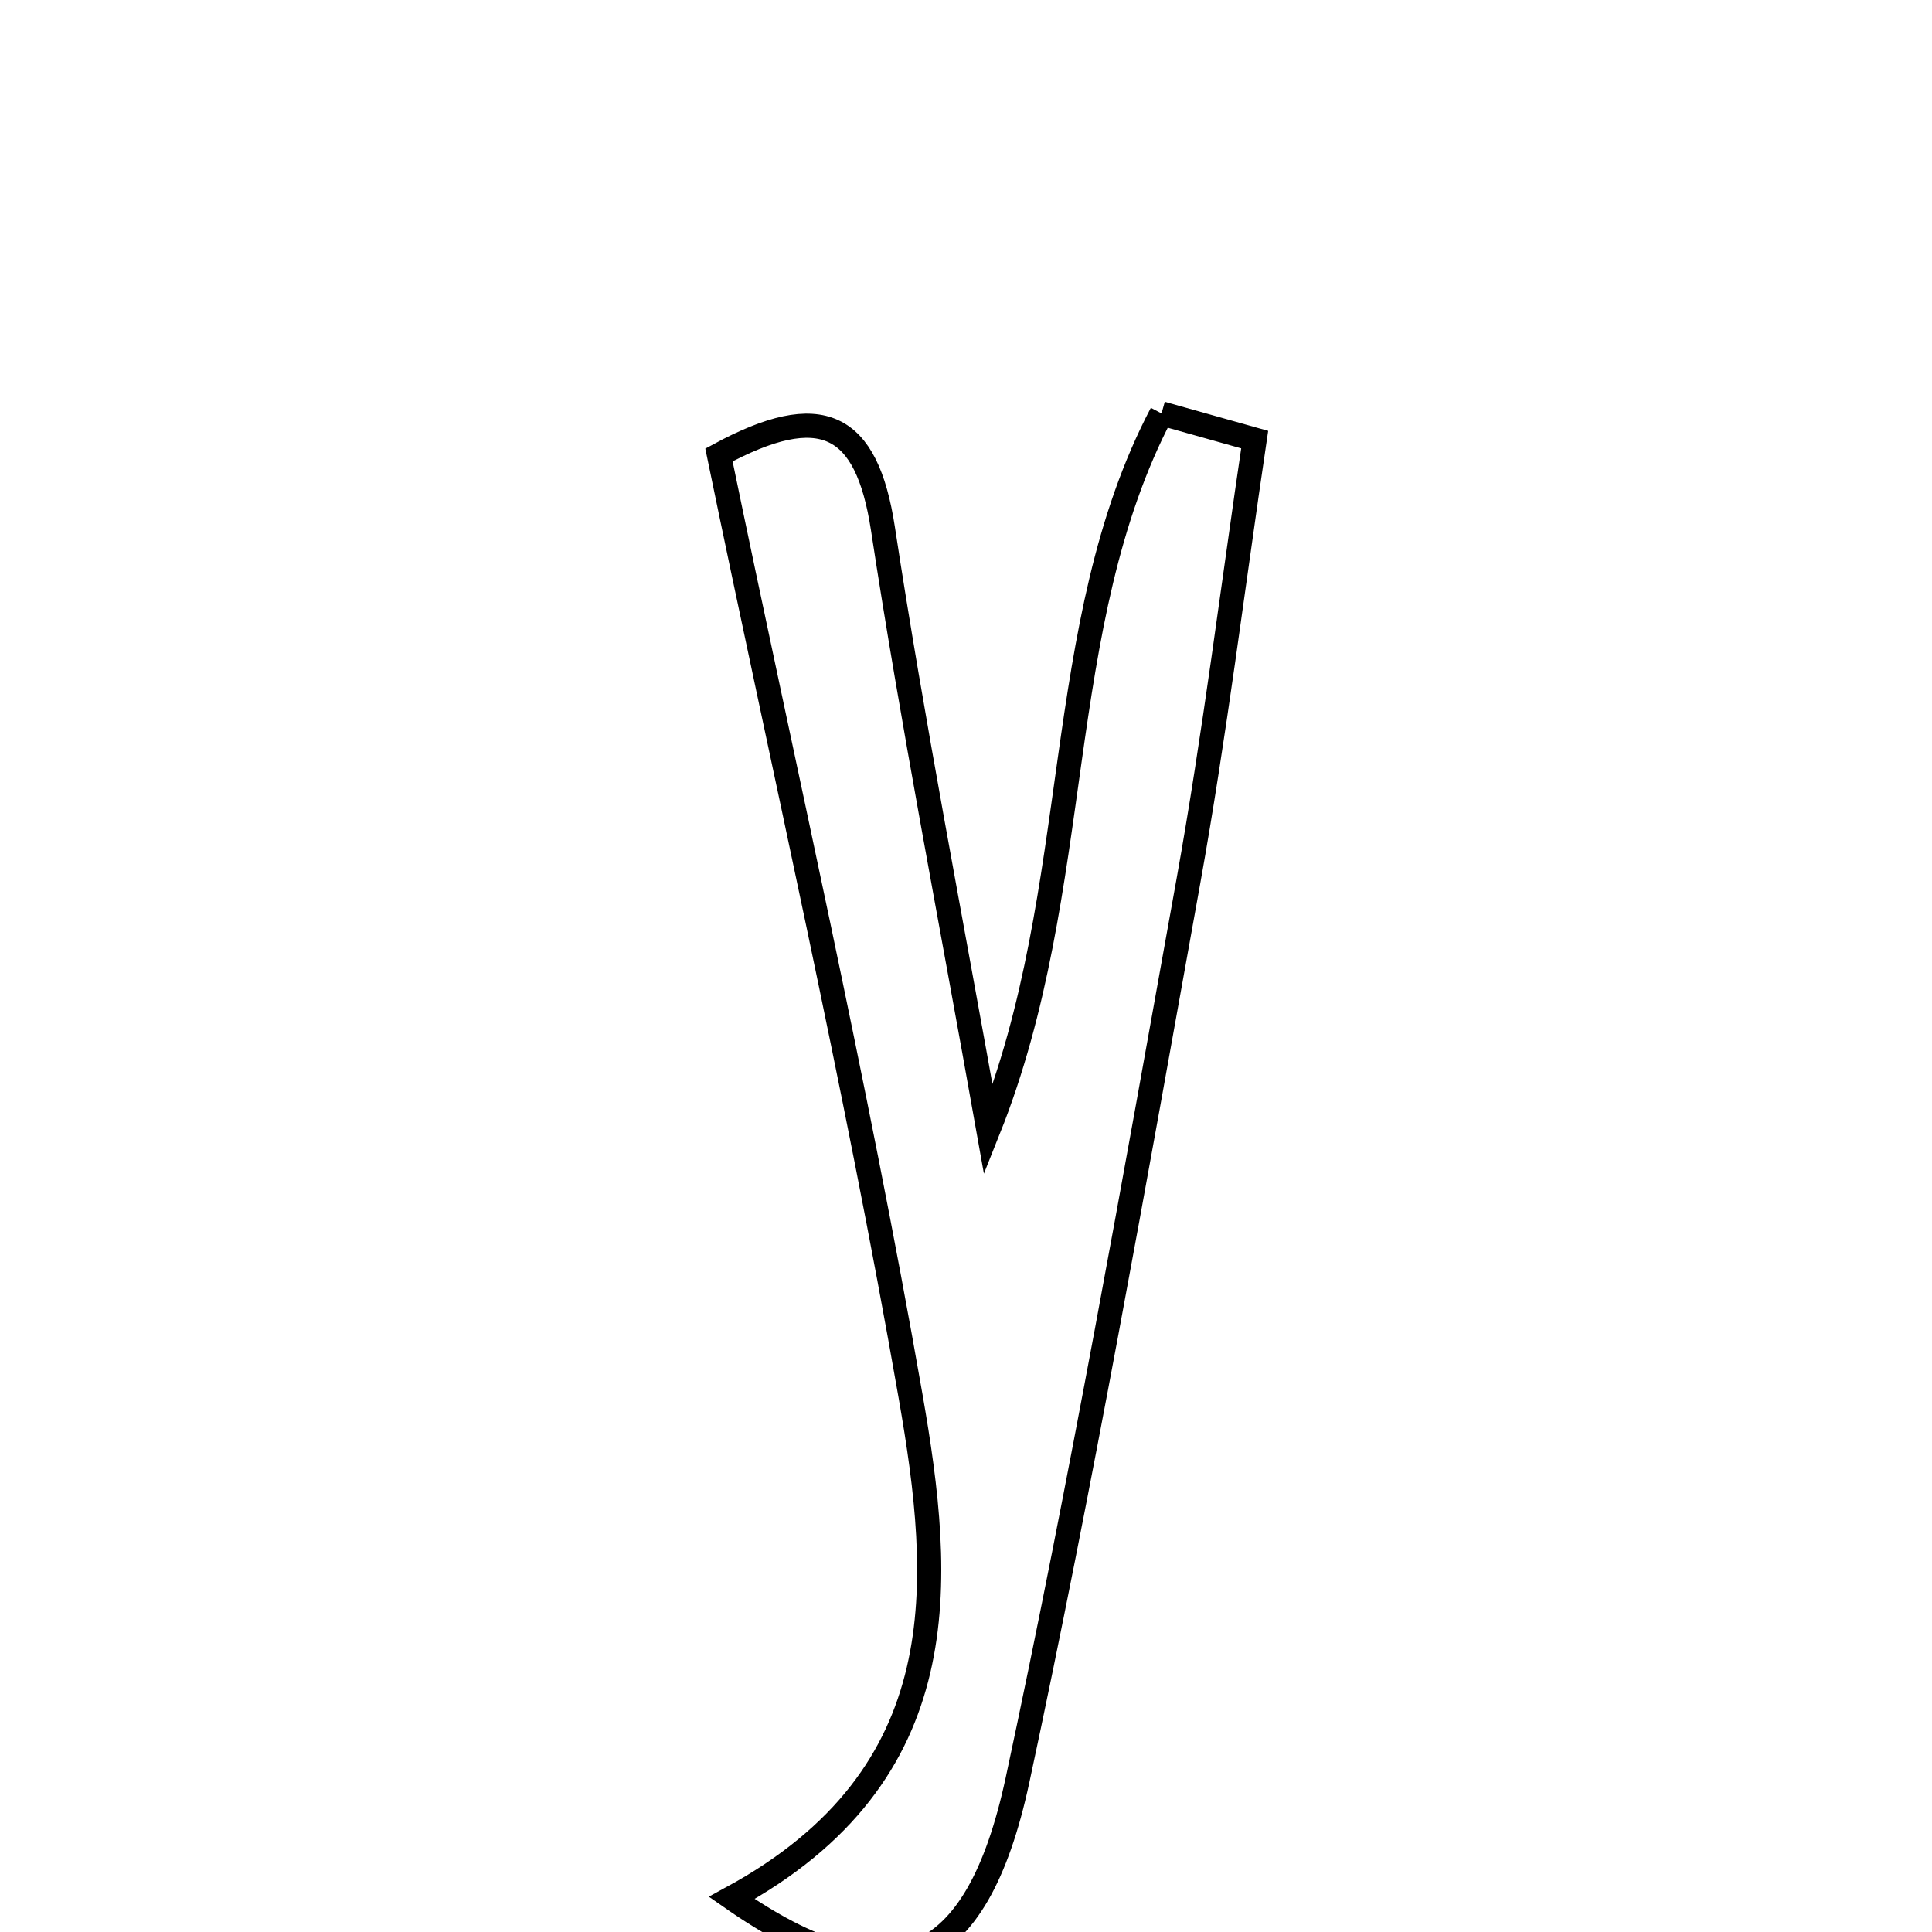 <svg xmlns="http://www.w3.org/2000/svg" viewBox="0.0 0.0 24.0 24.0" height="200px" width="200px"><path fill="none" stroke="black" stroke-width=".3" stroke-opacity="1.0"  filling="0" d="M14.429 5.136 C14.815 5.244 15.2 5.352 15.586 5.461 C15.314 7.291 15.089 9.13 14.762 10.95 C14.091 14.68 13.434 18.414 12.639 22.117 C12.13 24.48 11.04 24.937 9.09 23.577 C11.913 22.042 11.713 19.645 11.312 17.347 C10.629 13.436 9.738 9.562 8.931 5.652 C10.204 4.963 10.766 5.247 10.968 6.566 C11.336 8.979 11.805 11.377 12.278 14.036 C13.483 11.021 13.049 7.766 14.429 5.136"></path></svg>